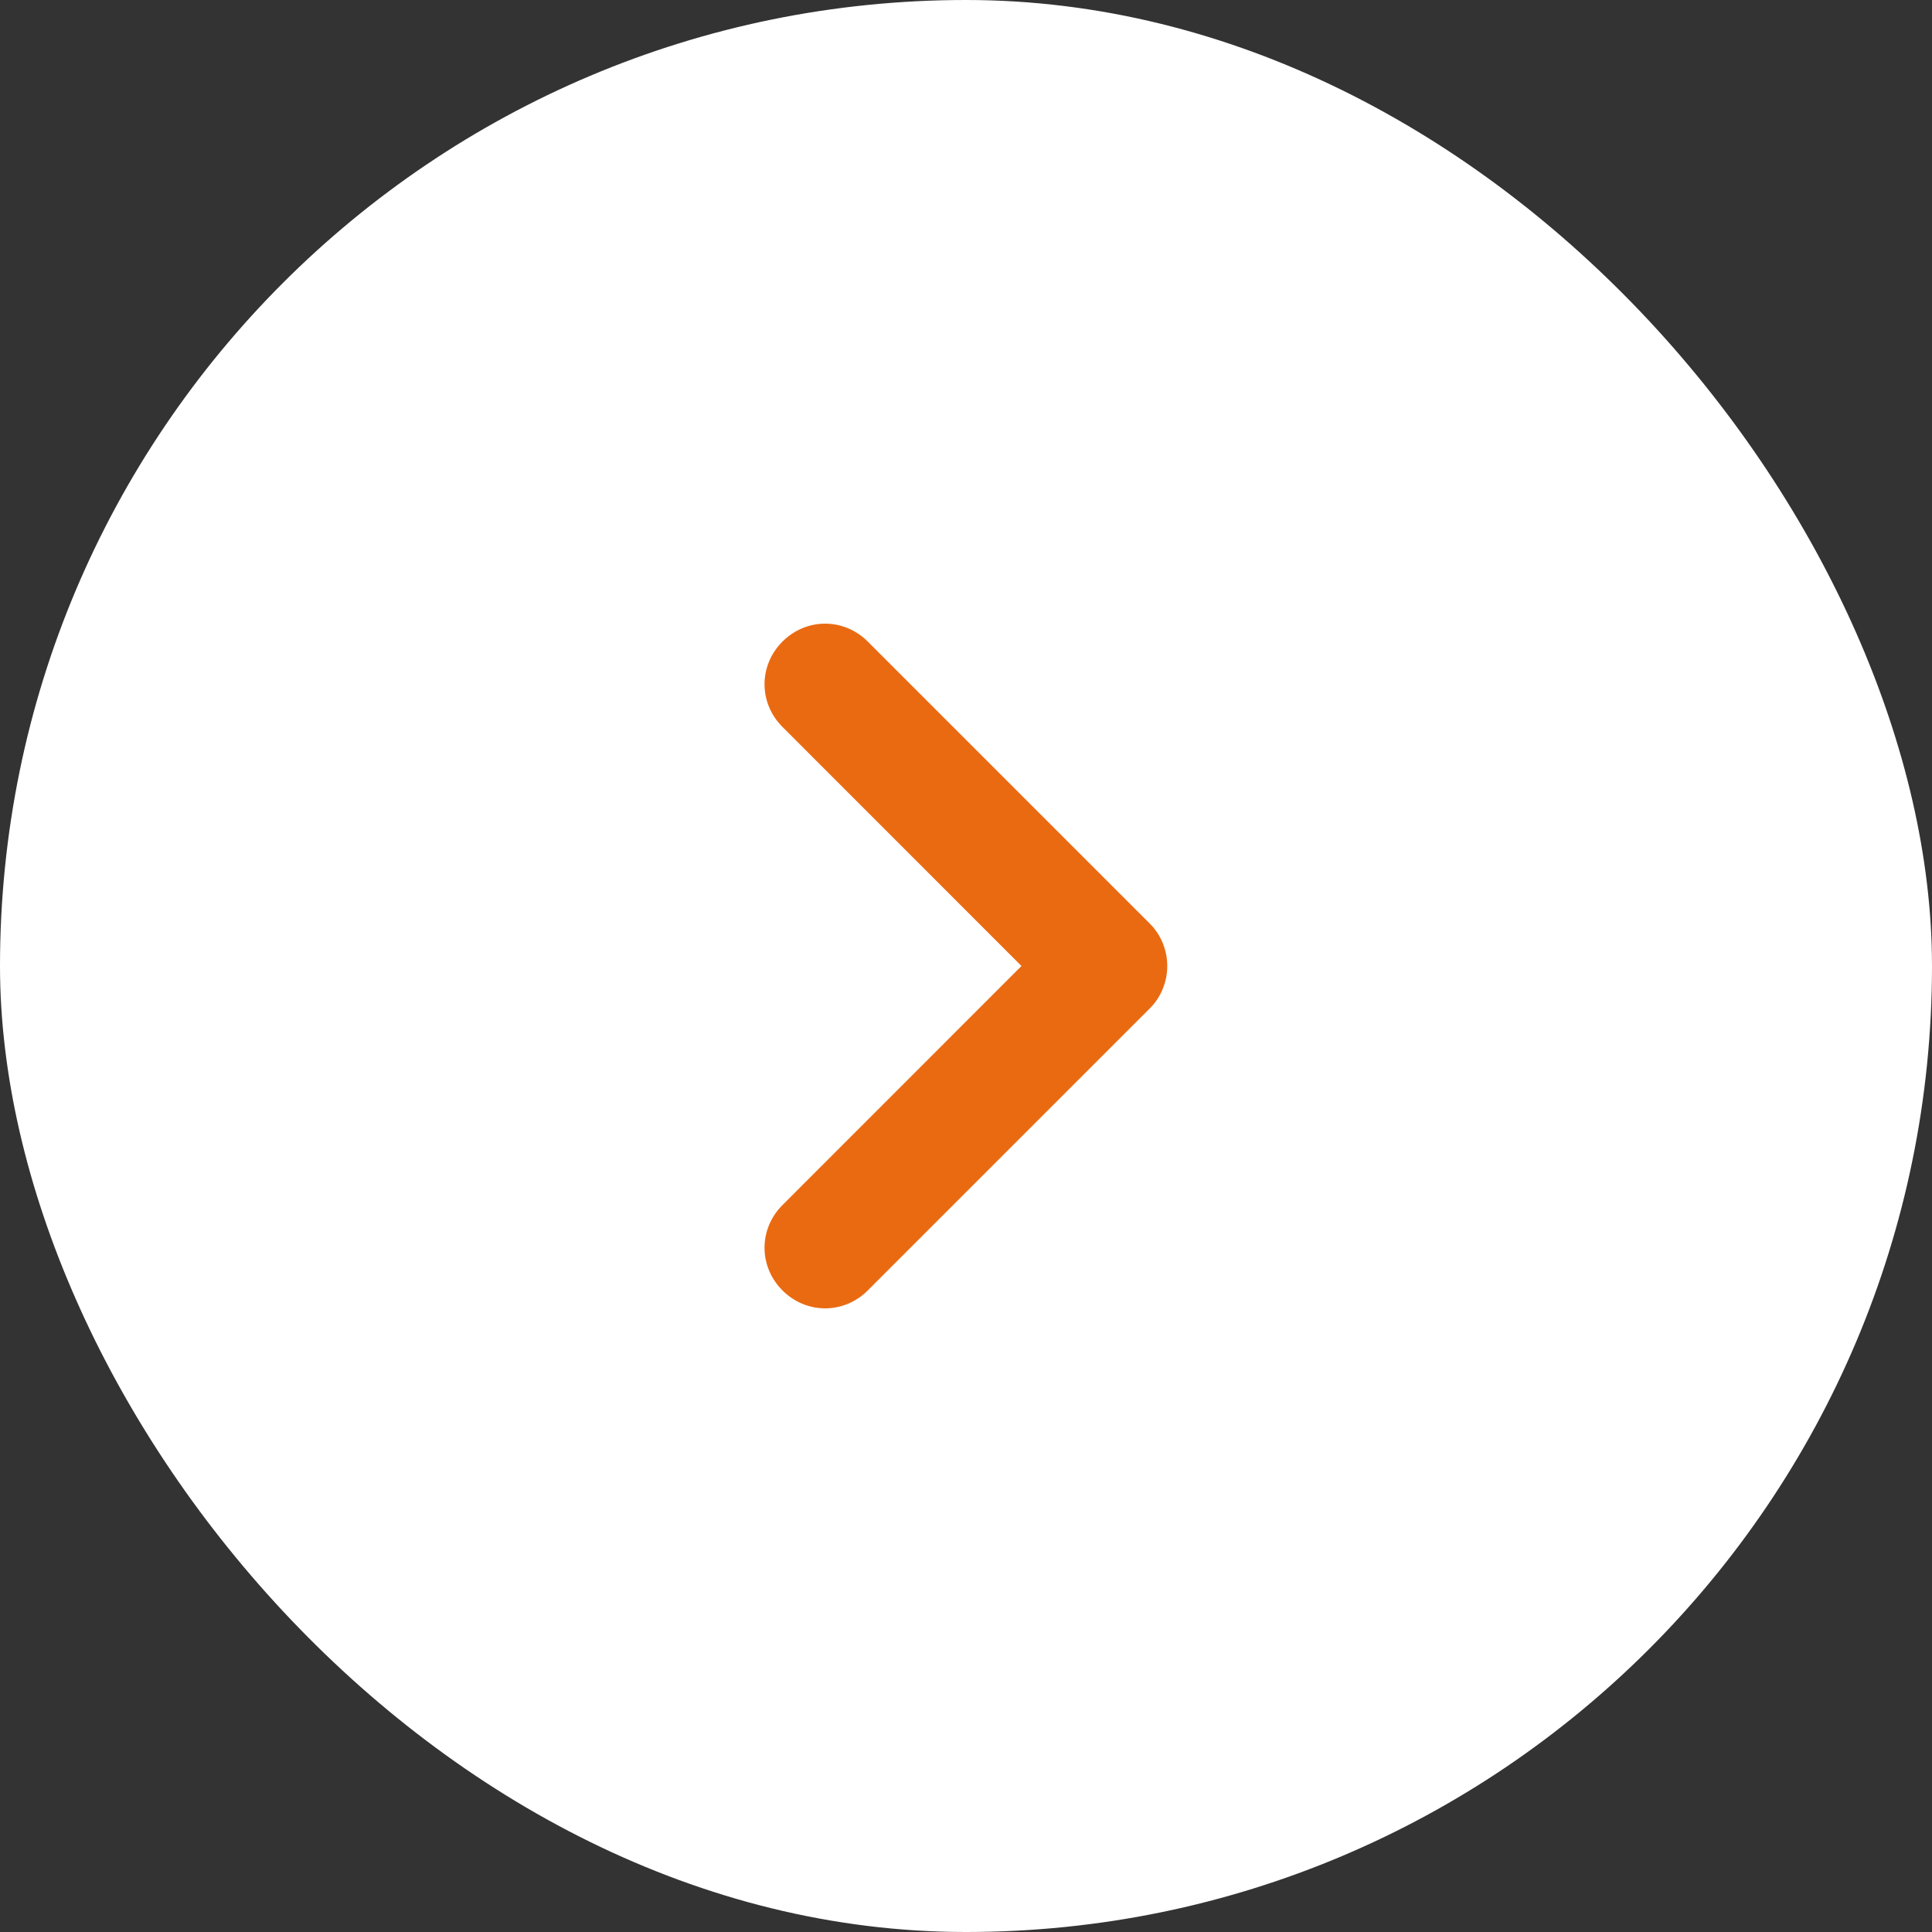 <svg width="24" height="24" viewBox="0 0 24 24" fill="none" xmlns="http://www.w3.org/2000/svg" xmlns:xlink="http://www.w3.org/1999/xlink">
	<rect x="0" y="0" width="24" height="24" fill="#333333" stroke="none"/>
	<desc>
			Created with Pixso.
	</desc>
	<rect rx="12" width="24" height="24" fill="#FFFFFF"/>
	<path d="M10.78 16.03C10.483 16.327 10.017 16.327 9.72 16.03C9.423 15.733 9.423 15.267 9.72 14.97L12.689 12L9.72 9.03C9.423 8.733 9.423 8.267 9.72 7.97C10.017 7.673 10.483 7.673 10.78 7.97L14.28 11.47Q14.333 11.522 14.374 11.583Q14.415 11.645 14.443 11.713Q14.471 11.781 14.486 11.854Q14.5 11.926 14.5 12Q14.5 12.074 14.486 12.146Q14.471 12.219 14.443 12.287Q14.415 12.355 14.374 12.417Q14.333 12.478 14.28 12.53L10.78 16.03Z" fill-rule="evenodd" fill="#EA6A12"/>
	<defs/>
</svg>
